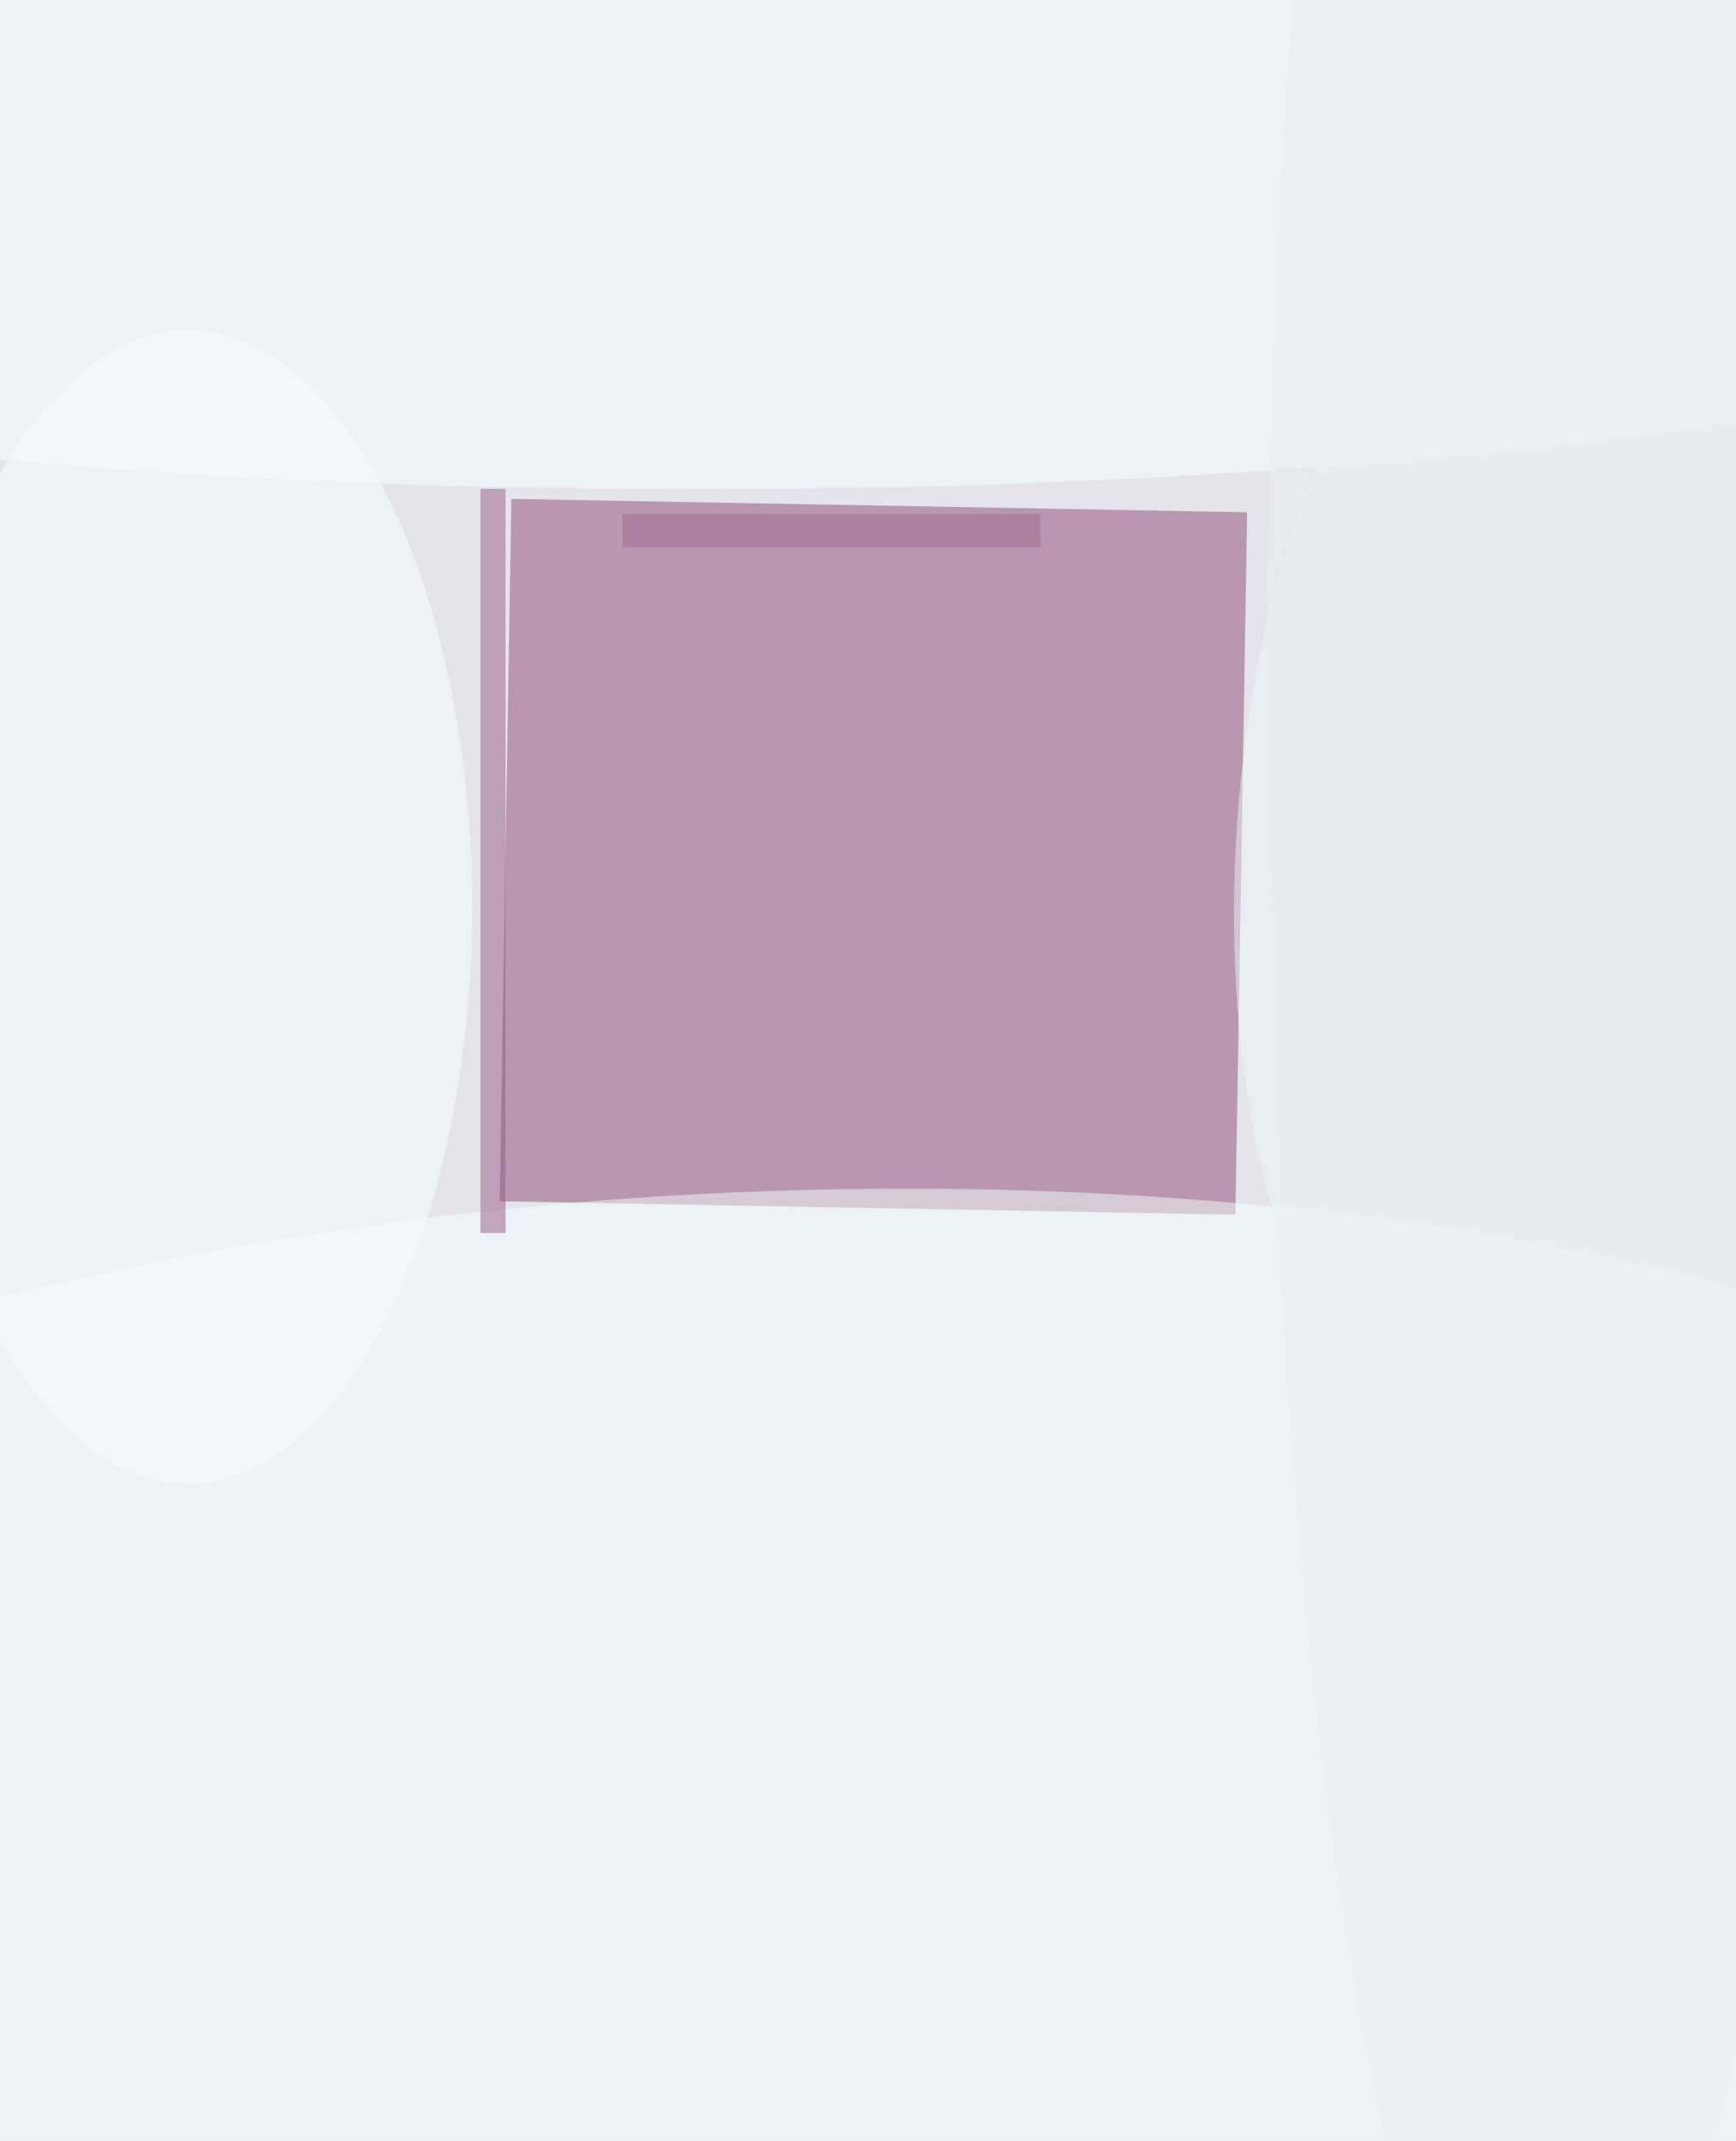 <svg xmlns="http://www.w3.org/2000/svg" viewBox="0 0 446 550"><filter id="b"><feGaussianBlur stdDeviation="12" /></filter><path fill="#e5e4ec" d="M0 0h446v550H0z"/><g filter="url(#b)" transform="translate(1 1) scale(2.148)" fill-opacity=".5"><path fill="#8f4b74" d="M59.3 143.2l1.4-84 88 1.6-1.4 84z"/><ellipse fill="#f4ffff" rx="1" ry="1" transform="matrix(3.29 78.493 -192.388 8.063 91.5 220.6)"/><ellipse fill="#f4ffff" rx="1" ry="1" transform="rotate(89.6 33.3 57) scale(34.73 191.288)"/><ellipse fill="#f5ffff" cx="22" cy="108" rx="34" ry="69"/><path fill="#985d87" d="M57 58h3v89h-3z"/><ellipse fill="#eef8fb" rx="1" ry="1" transform="matrix(35.969 2.578 -5.404 75.392 183.5 100.2)"/><ellipse fill="#e9eff5" cx="185" cy="87" rx="34" ry="207"/><path fill="#a16f91" d="M74 61h50v4H74z"/></g></svg>